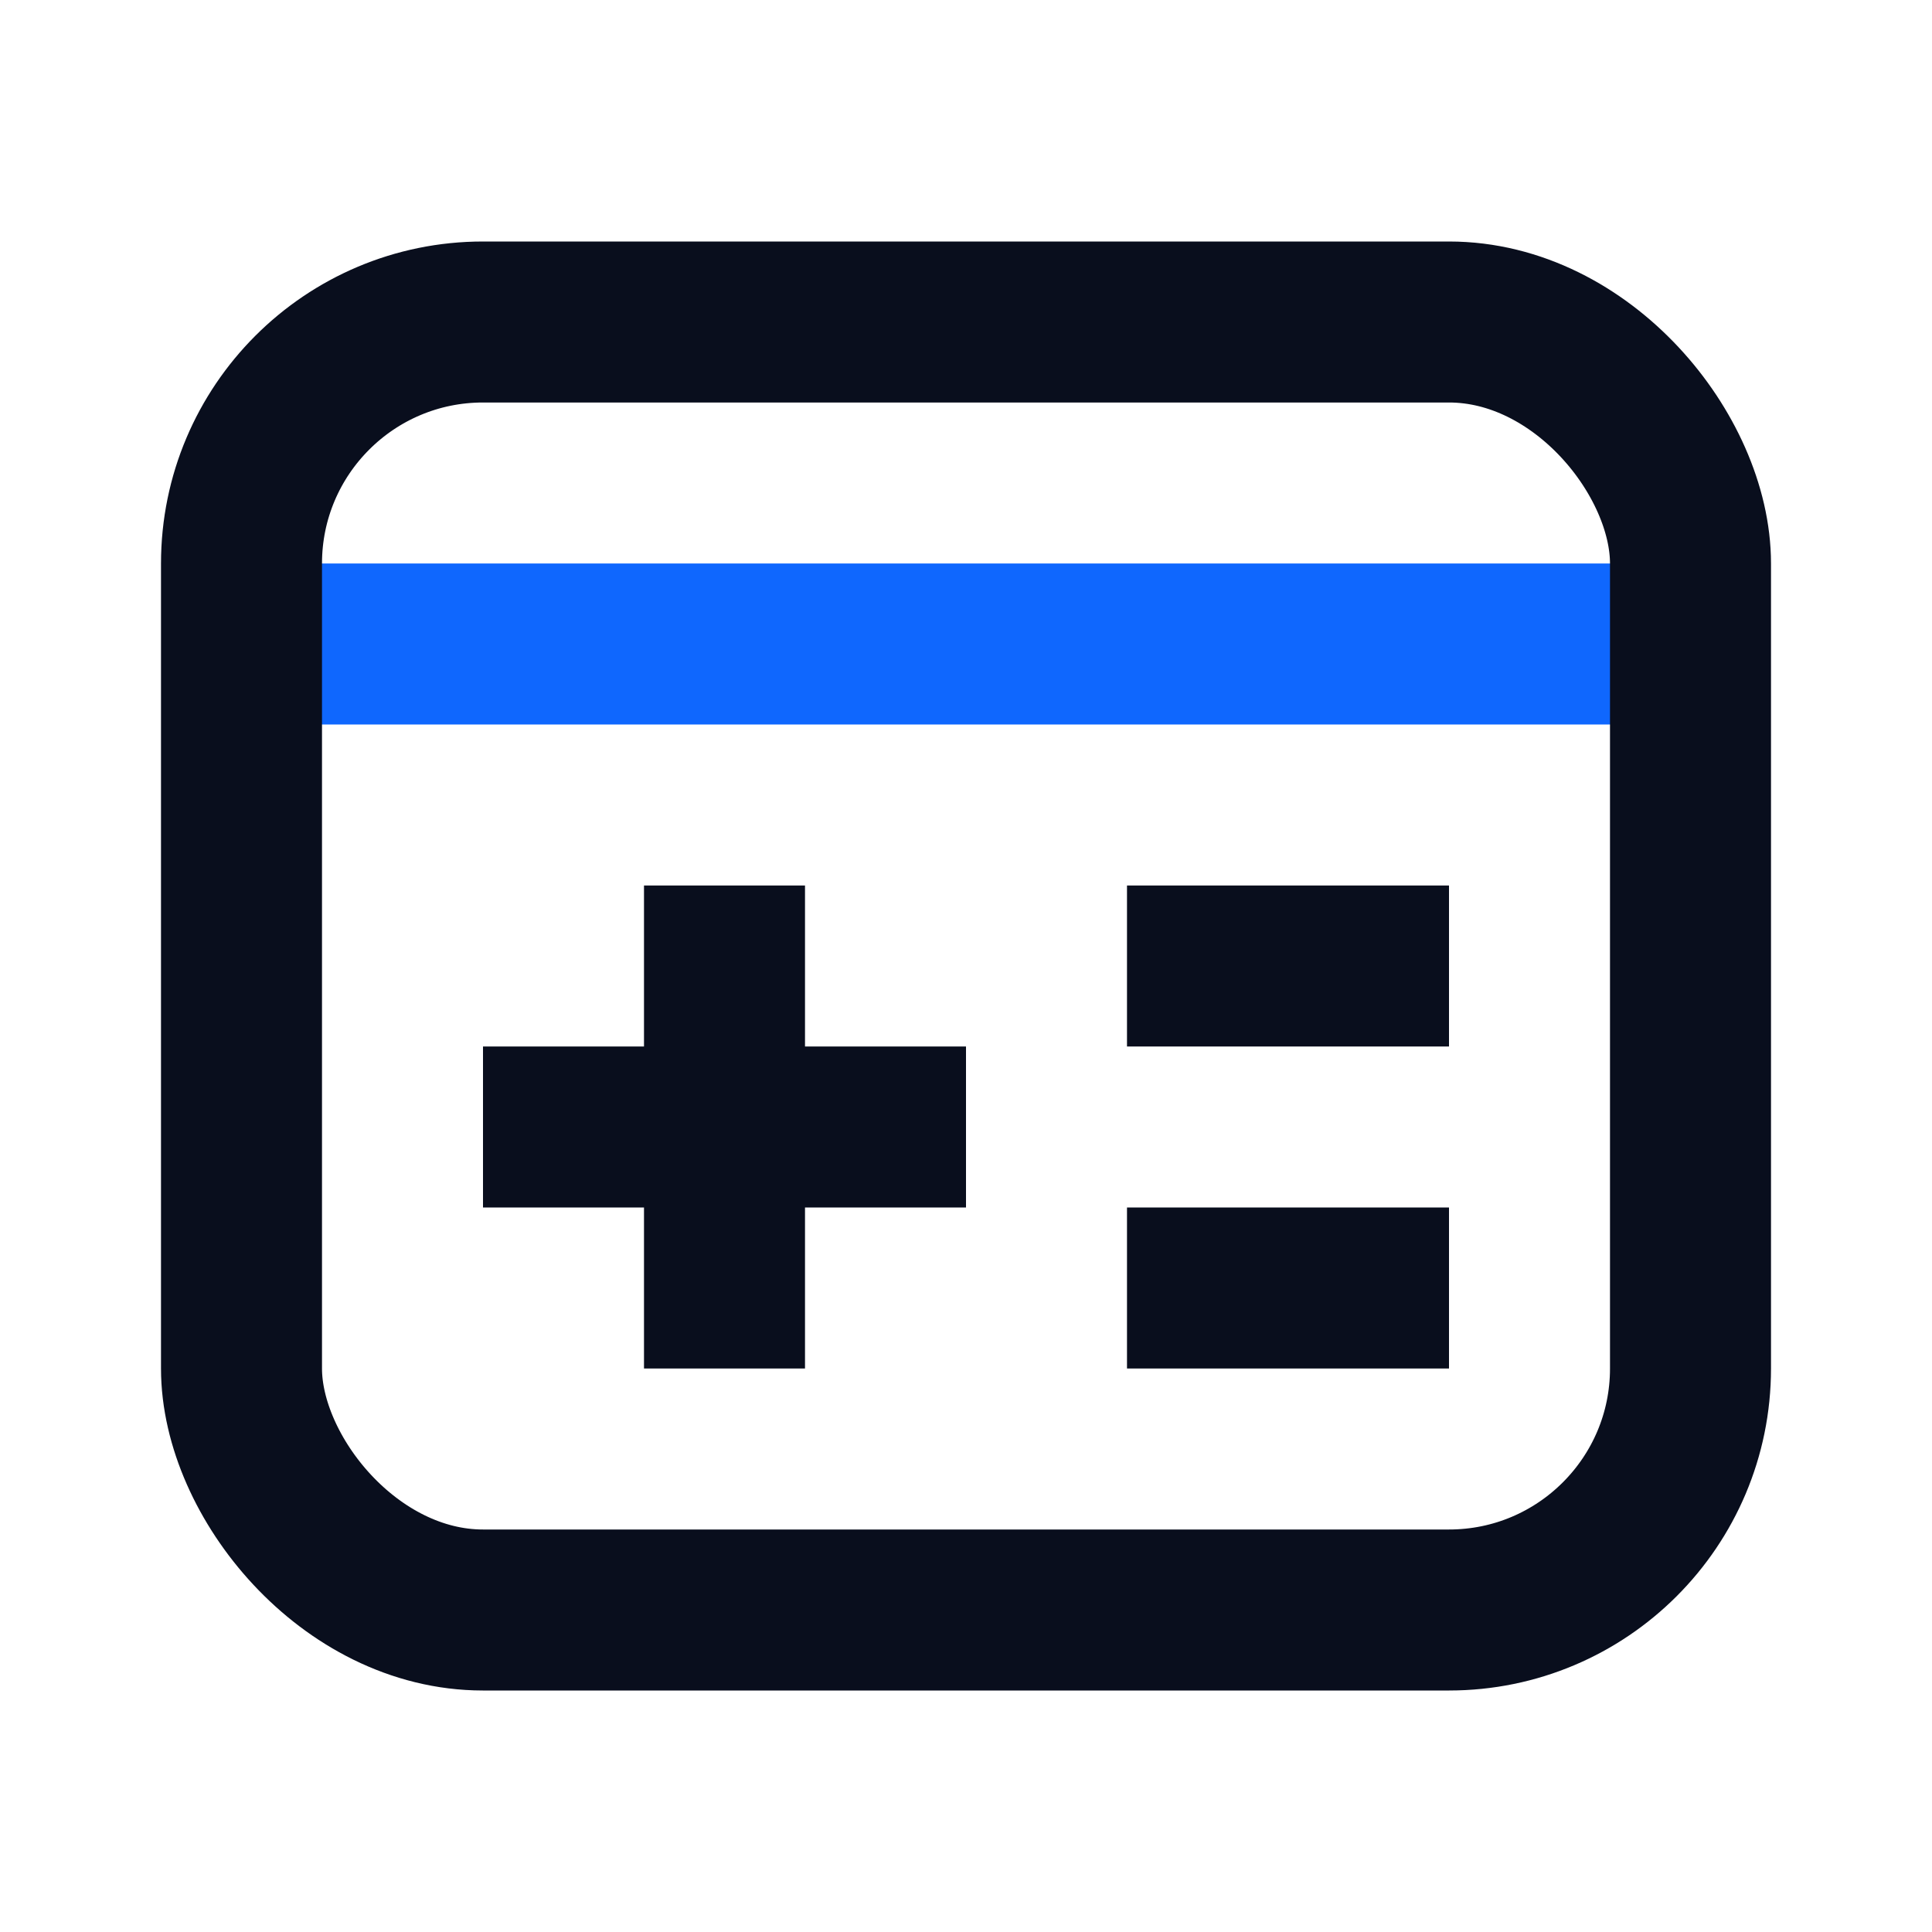 <svg width="24" height="24" viewBox="0 0 24 24" fill="none" xmlns="http://www.w3.org/2000/svg">
<path d="M3 8H21" stroke="#0F67FE" stroke-width="2"/>
<rect x="3" y="4" width="18" height="16" rx="3" stroke="#090E1D" stroke-width="2"/>
<path d="M9 11V17" stroke="#090E1D" stroke-width="2"/>
<path d="M12 14L6 14" stroke="#090E1D" stroke-width="2"/>
<path d="M14 12H18" stroke="#090E1D" stroke-width="2"/>
<path d="M14 16H18" stroke="#090E1D" stroke-width="2"/>
</svg>
